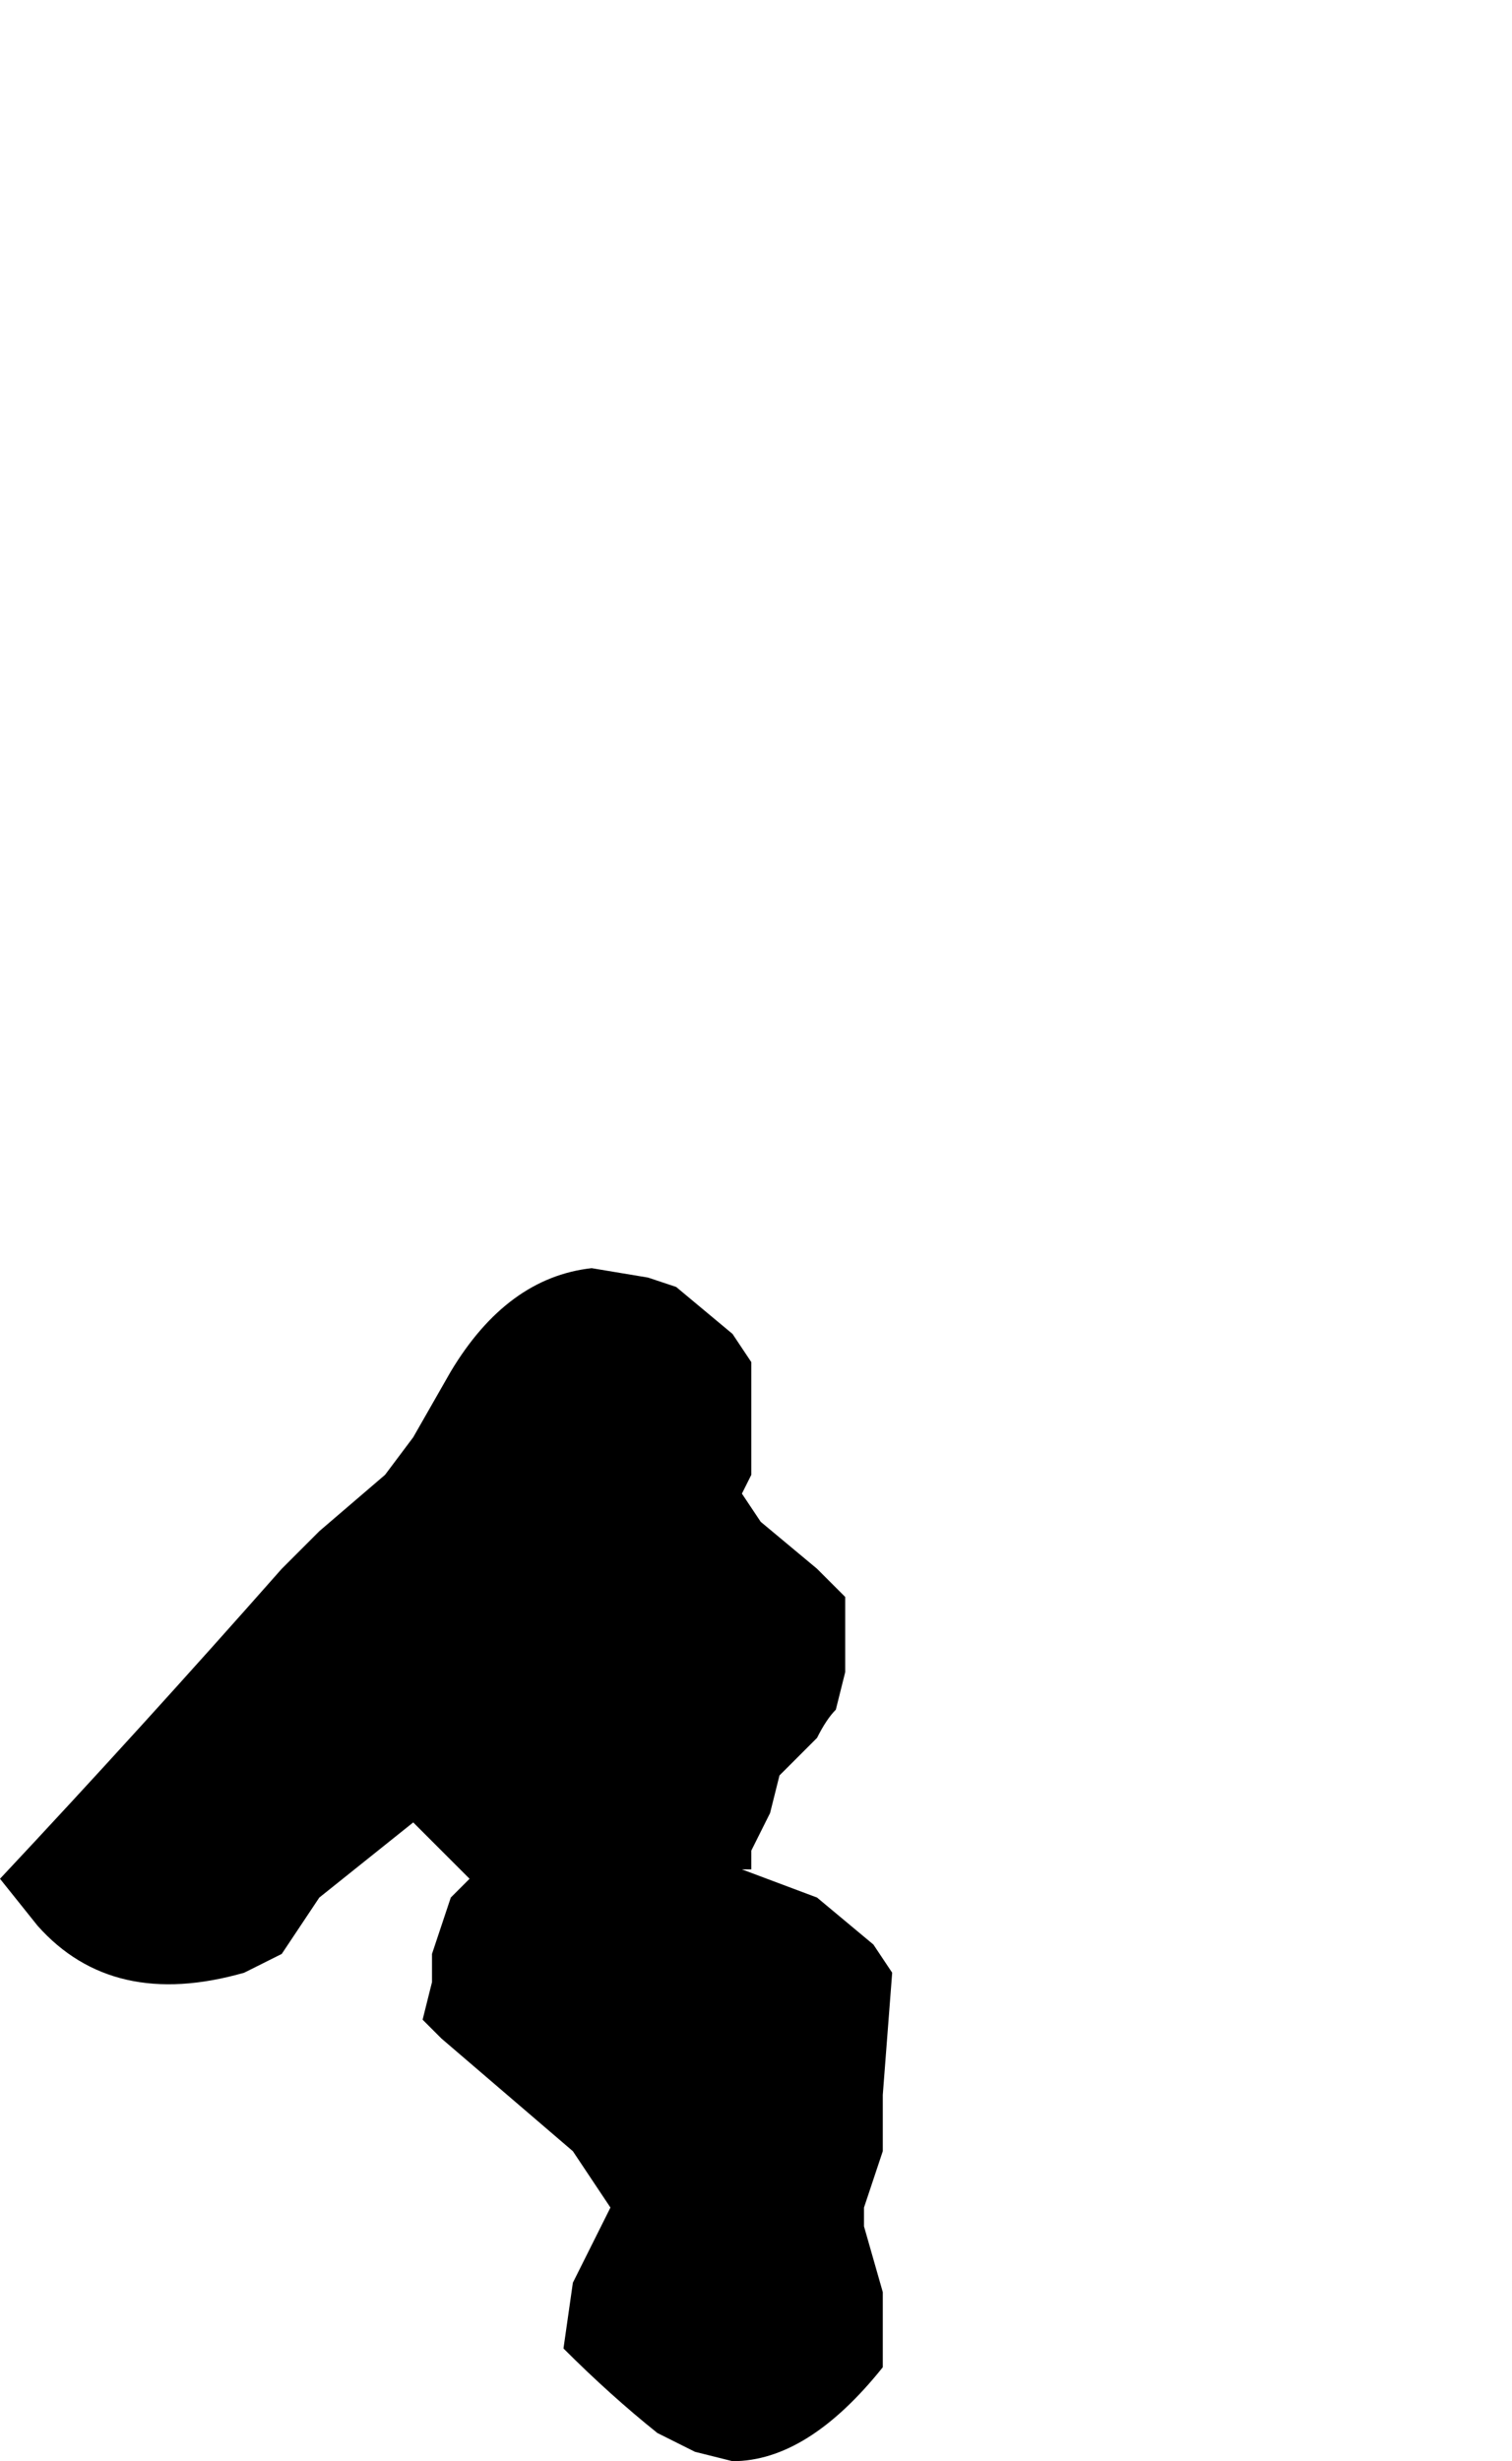 <?xml version="1.0" encoding="UTF-8" standalone="no"?>
<svg xmlns:xlink="http://www.w3.org/1999/xlink" height="13.1px" width="8.05px" xmlns="http://www.w3.org/2000/svg">
  <g transform="matrix(1.0, 0.0, 0.0, 1.0, -36.85, 32.65)">
    <path d="M36.85 -22.65 L37.05 -22.4 Q37.45 -21.95 38.15 -22.15 L38.35 -22.25 38.45 -22.4 38.55 -22.55 39.05 -22.95 39.35 -22.65 39.25 -22.55 39.15 -22.25 39.15 -22.1 39.1 -21.9 39.2 -21.8 39.9 -21.2 40.1 -20.9 40.0 -20.7 39.9 -20.5 39.85 -20.15 Q40.1 -19.9 40.35 -19.7 L40.55 -19.6 40.75 -19.55 Q41.15 -19.55 41.55 -20.05 L41.55 -20.25 41.55 -20.45 41.45 -20.8 41.45 -20.9 41.55 -21.2 41.55 -21.2 41.55 -21.5 41.6 -22.15 41.5 -22.3 41.2 -22.55 40.8 -22.7 40.85 -22.7 40.85 -22.8 40.95 -23.0 41.0 -23.2 41.0 -23.2 41.2 -23.4 Q41.25 -23.5 41.3 -23.55 L41.35 -23.75 41.35 -23.95 41.35 -24.15 41.2 -24.3 41.2 -24.3 40.9 -24.55 40.8 -24.7 40.85 -24.8 40.85 -25.0 40.85 -25.4 40.75 -25.55 40.45 -25.8 40.3 -25.85 40.0 -25.9 Q39.55 -25.85 39.25 -25.35 L39.05 -25.0 39.05 -25.0 38.9 -24.8 38.55 -24.5 38.45 -24.4 38.35 -24.3 Q37.6 -23.45 36.85 -22.65" fill="#000000" fill-rule="evenodd" stroke="none">
      <animate attributeName="fill" dur="2s" repeatCount="indefinite" values="#000000;#000001"/>
      <animate attributeName="fill-opacity" dur="2s" repeatCount="indefinite" values="1.0;1.0"/>
      <animate attributeName="d" dur="2s" repeatCount="indefinite" values="M36.85 -22.65 L37.05 -22.4 Q37.45 -21.95 38.15 -22.15 L38.35 -22.25 38.45 -22.4 38.55 -22.55 39.05 -22.95 39.35 -22.65 39.25 -22.55 39.15 -22.25 39.15 -22.1 39.1 -21.9 39.2 -21.8 39.9 -21.2 40.1 -20.9 40.0 -20.7 39.9 -20.5 39.85 -20.15 Q40.1 -19.9 40.35 -19.7 L40.55 -19.6 40.75 -19.55 Q41.15 -19.55 41.55 -20.05 L41.55 -20.25 41.55 -20.45 41.45 -20.8 41.45 -20.9 41.55 -21.2 41.55 -21.2 41.55 -21.5 41.6 -22.15 41.5 -22.3 41.2 -22.55 40.8 -22.7 40.85 -22.7 40.85 -22.8 40.95 -23.0 41.0 -23.2 41.0 -23.2 41.2 -23.4 Q41.25 -23.5 41.3 -23.55 L41.35 -23.75 41.35 -23.95 41.35 -24.15 41.2 -24.3 41.2 -24.3 40.9 -24.55 40.8 -24.7 40.85 -24.8 40.85 -25.0 40.85 -25.4 40.75 -25.55 40.45 -25.8 40.3 -25.85 40.0 -25.9 Q39.55 -25.85 39.25 -25.35 L39.05 -25.0 39.05 -25.0 38.9 -24.8 38.55 -24.5 38.45 -24.4 38.35 -24.3 Q37.6 -23.45 36.85 -22.65;M40.1 -30.9 L40.1 -30.9 Q40.25 -30.4 40.75 -30.4 L40.85 -30.4 40.95 -30.45 40.95 -30.5 41.3 -30.7 41.5 -30.75 41.6 -30.75 41.9 -30.65 42.0 -30.65 42.25 -30.55 42.35 -30.5 42.35 -30.0 42.4 -29.7 42.45 -29.45 42.8 -29.2 43.0 -29.1 Q43.2 -29.0 43.35 -28.95 L43.35 -28.75 43.35 -28.55 Q43.6 -28.1 44.05 -27.95 L44.25 -27.9 44.35 -27.9 44.5 -27.95 44.5 -27.95 44.7 -28.05 44.7 -28.05 44.8 -28.25 44.9 -28.7 44.85 -28.9 44.7 -29.2 44.8 -29.55 44.8 -29.55 44.8 -29.55 44.85 -29.75 44.85 -30.05 44.85 -30.15 44.55 -30.4 Q44.45 -30.5 44.3 -30.55 L44.15 -30.65 43.95 -30.75 43.8 -30.8 43.6 -30.8 43.6 -31.0 43.6 -31.2 43.6 -31.3 43.6 -31.4 43.5 -31.55 43.25 -31.8 43.05 -31.9 42.6 -32.0 42.6 -32.1 42.5 -32.3 Q42.2 -32.5 41.9 -32.65 L41.75 -32.65 41.75 -32.6 41.5 -32.55 41.35 -32.5 41.35 -32.5 41.25 -32.4 Q40.35 -31.75 40.1 -30.9"/>
    </path>
    <path d="M36.85 -22.65 Q37.6 -23.45 38.35 -24.3 L38.45 -24.4 38.55 -24.5 38.9 -24.8 39.05 -25.0 39.05 -25.0 39.25 -25.35 Q39.55 -25.85 40.0 -25.9 L40.3 -25.85 40.45 -25.8 40.75 -25.55 40.85 -25.4 40.85 -25.0 40.85 -24.8 40.8 -24.7 40.9 -24.55 41.2 -24.3 41.2 -24.3 41.35 -24.15 41.35 -23.95 41.35 -23.75 41.3 -23.55 Q41.25 -23.5 41.2 -23.4 L41.0 -23.2 41.0 -23.2 40.95 -23.0 40.85 -22.8 40.85 -22.7 40.8 -22.7 41.2 -22.55 41.5 -22.3 41.6 -22.15 41.55 -21.5 41.55 -21.2 41.55 -21.2 41.45 -20.9 41.45 -20.8 41.55 -20.45 41.55 -20.25 41.55 -20.05 Q41.15 -19.55 40.75 -19.55 L40.55 -19.6 40.35 -19.7 Q40.1 -19.9 39.85 -20.15 L39.9 -20.5 40.0 -20.7 40.1 -20.9 39.9 -21.2 39.2 -21.8 39.1 -21.9 39.15 -22.1 39.15 -22.25 39.25 -22.55 39.35 -22.65 39.05 -22.95 38.55 -22.55 38.45 -22.4 38.35 -22.25 38.15 -22.15 Q37.45 -21.95 37.05 -22.4 L36.85 -22.65" fill="none" stroke="#000000" stroke-linecap="round" stroke-linejoin="round" stroke-opacity="0.0" stroke-width="1.0">
      <animate attributeName="stroke" dur="2s" repeatCount="indefinite" values="#000000;#000001"/>
      <animate attributeName="stroke-width" dur="2s" repeatCount="indefinite" values="0.0;0.0"/>
      <animate attributeName="fill-opacity" dur="2s" repeatCount="indefinite" values="0.0;0.0"/>
      <animate attributeName="d" dur="2s" repeatCount="indefinite" values="M36.85 -22.65 Q37.6 -23.45 38.35 -24.3 L38.45 -24.4 38.55 -24.5 38.9 -24.8 39.05 -25.0 39.05 -25.0 39.25 -25.35 Q39.55 -25.85 40.0 -25.9 L40.3 -25.85 40.45 -25.8 40.75 -25.55 40.85 -25.4 40.85 -25.0 40.85 -24.8 40.8 -24.7 40.9 -24.55 41.2 -24.3 41.2 -24.3 41.35 -24.15 41.35 -23.95 41.35 -23.75 41.3 -23.55 Q41.25 -23.5 41.2 -23.4 L41.0 -23.2 41.0 -23.2 40.95 -23.0 40.85 -22.8 40.85 -22.7 40.8 -22.7 41.2 -22.55 41.5 -22.3 41.6 -22.15 41.55 -21.5 41.55 -21.2 41.55 -21.2 41.45 -20.9 41.45 -20.8 41.55 -20.45 41.55 -20.25 41.55 -20.05 Q41.15 -19.55 40.75 -19.55 L40.55 -19.6 40.35 -19.7 Q40.1 -19.9 39.85 -20.15 L39.9 -20.5 40.0 -20.7 40.1 -20.9 39.9 -21.2 39.2 -21.8 39.1 -21.9 39.15 -22.1 39.15 -22.25 39.25 -22.55 39.35 -22.65 39.05 -22.95 38.55 -22.55 38.45 -22.4 38.35 -22.25 38.15 -22.15 Q37.45 -21.95 37.05 -22.4 L36.85 -22.65;M40.1 -30.9 Q40.35 -31.75 41.25 -32.4 L41.35 -32.5 41.35 -32.5 41.5 -32.55 41.75 -32.6 41.75 -32.65 41.9 -32.65 Q42.2 -32.5 42.5 -32.3 L42.6 -32.1 42.6 -32.0 43.05 -31.9 43.25 -31.8 43.5 -31.55 43.6 -31.4 43.6 -31.3 43.6 -31.2 43.6 -31.0 43.6 -30.8 43.8 -30.8 43.95 -30.75 44.15 -30.65 44.3 -30.55 Q44.45 -30.5 44.55 -30.4 L44.85 -30.15 44.85 -30.05 44.85 -29.75 44.8 -29.55 44.8 -29.55 44.8 -29.55 44.7 -29.2 44.85 -28.9 44.9 -28.7 44.8 -28.25 44.7 -28.05 44.7 -28.05 44.5 -27.95 44.5 -27.95 44.35 -27.9 44.25 -27.9 44.05 -27.95 Q43.6 -28.1 43.35 -28.55 L43.35 -28.75 43.35 -28.95 Q43.2 -29.0 43.0 -29.1 L42.8 -29.2 42.45 -29.45 42.4 -29.7 42.35 -30.0 42.35 -30.5 42.25 -30.55 42.0 -30.65 41.9 -30.65 41.6 -30.75 41.5 -30.75 41.3 -30.7 40.95 -30.5 40.95 -30.45 40.85 -30.4 40.75 -30.4 Q40.25 -30.4 40.1 -30.9 L40.1 -30.9"/>
    </path>
  </g>
</svg>
